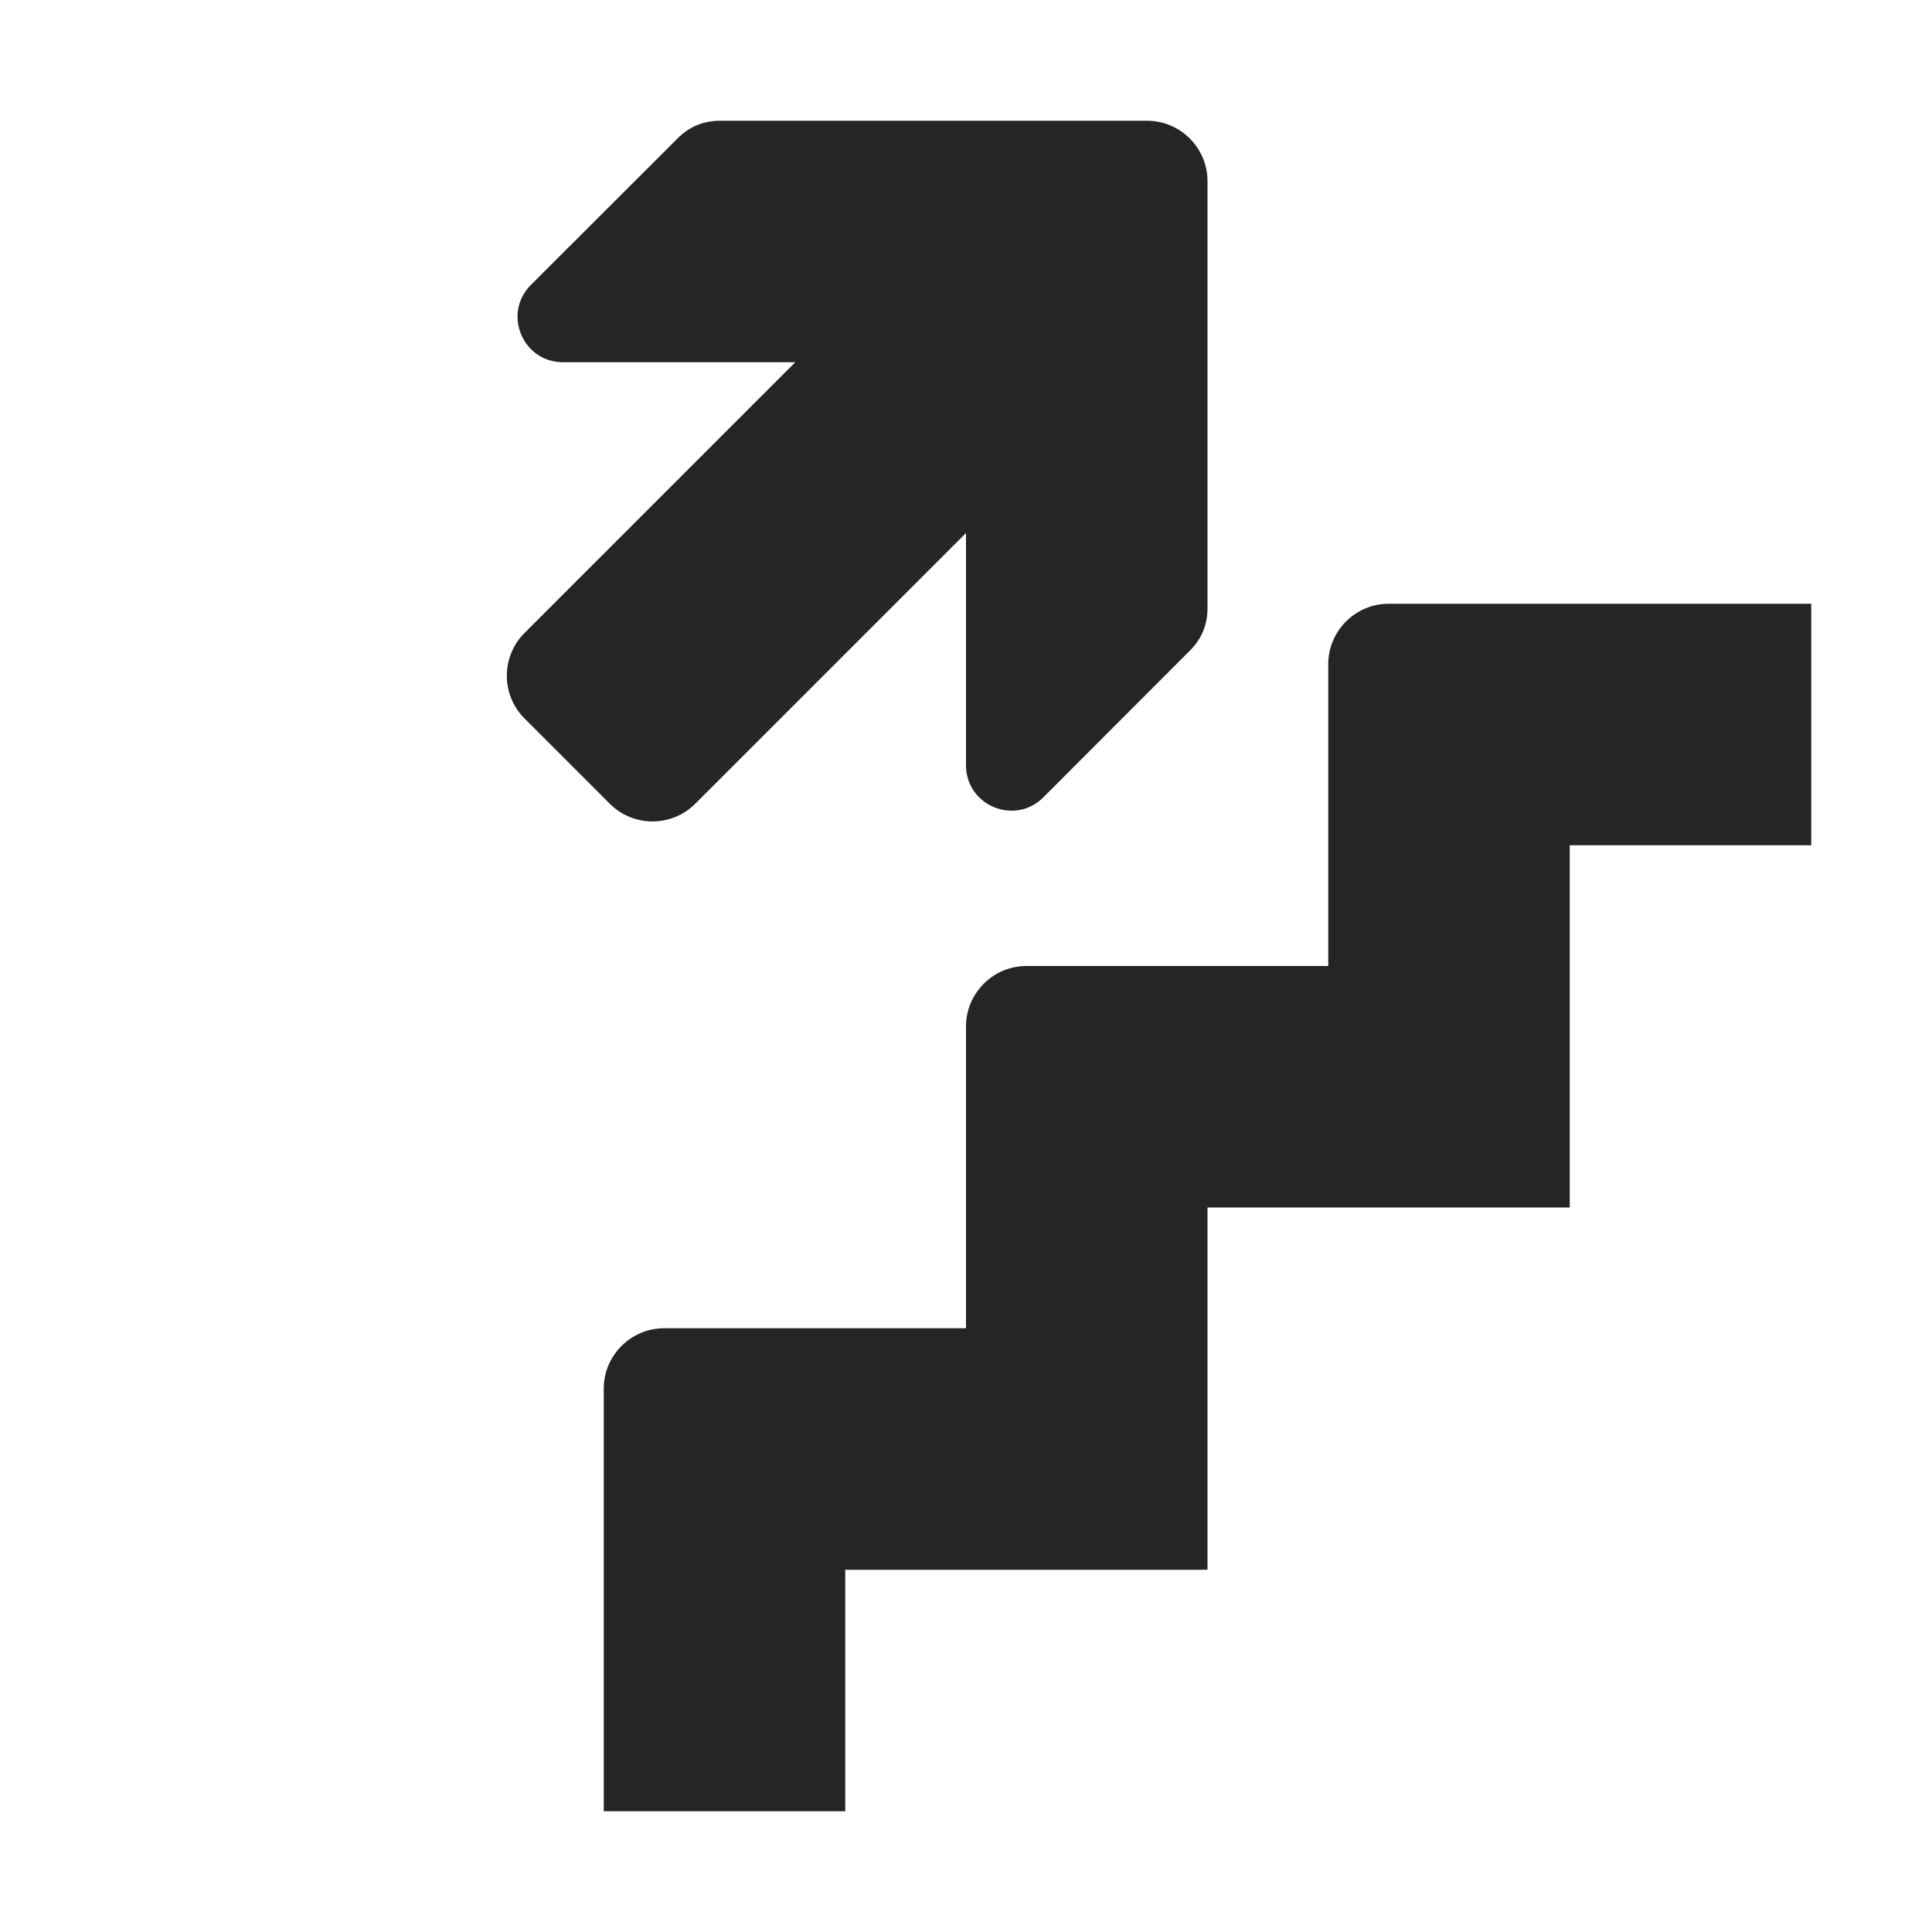 <?xml version="1.0" encoding="UTF-8"?>
<!DOCTYPE svg PUBLIC "-//W3C//DTD SVG 1.1//EN" "http://www.w3.org/Graphics/SVG/1.1/DTD/svg11.dtd">
<svg xmlns="http://www.w3.org/2000/svg" xml:space="preserve" width="1024px" height="1024px" shape-rendering="geometricPrecision" text-rendering="geometricPrecision" image-rendering="optimizeQuality" fill-rule="nonzero" clip-rule="evenodd" viewBox="0 0 10240 10240" xmlns:xlink="http://www.w3.org/1999/xlink">
	<title>stairs_up icon</title>
	<desc>stairs_up icon from the IconExperience.com O-Collection. Copyright by INCORS GmbH (www.incors.com).</desc>
	<path id="curve1" fill="#252525" d="M7360 3200l2240 0 0 1280 -1280 0 0 1920 -1920 0 0 1920 -1920 0 0 1280 -1280 0 0 -2240c0,-176 144,-320 320,-320l1600 0 0 -1600c0,-176 144,-320 320,-320l1600 0 0 -1600c0,-176 144,-320 320,-320z"/>
	<path id="curve0" fill="#252525" d="M6400 960l0 2263c0,88 -31,164 -94,226l-776 777c-70,70 -170,90 -262,52 -91,-38 -148,-123 -148,-222l0 -1231 -1435 1435c-125,125 -328,125 -453,0l-452 -452c-125,-125 -125,-328 0,-453l1435 -1435 -1231 0c-99,0 -184,-57 -222,-148 -38,-92 -18,-192 52,-262l777 -776c62,-63 138,-94 226,-94l2263 0c176,0 320,144 320,320z"/>
</svg>
